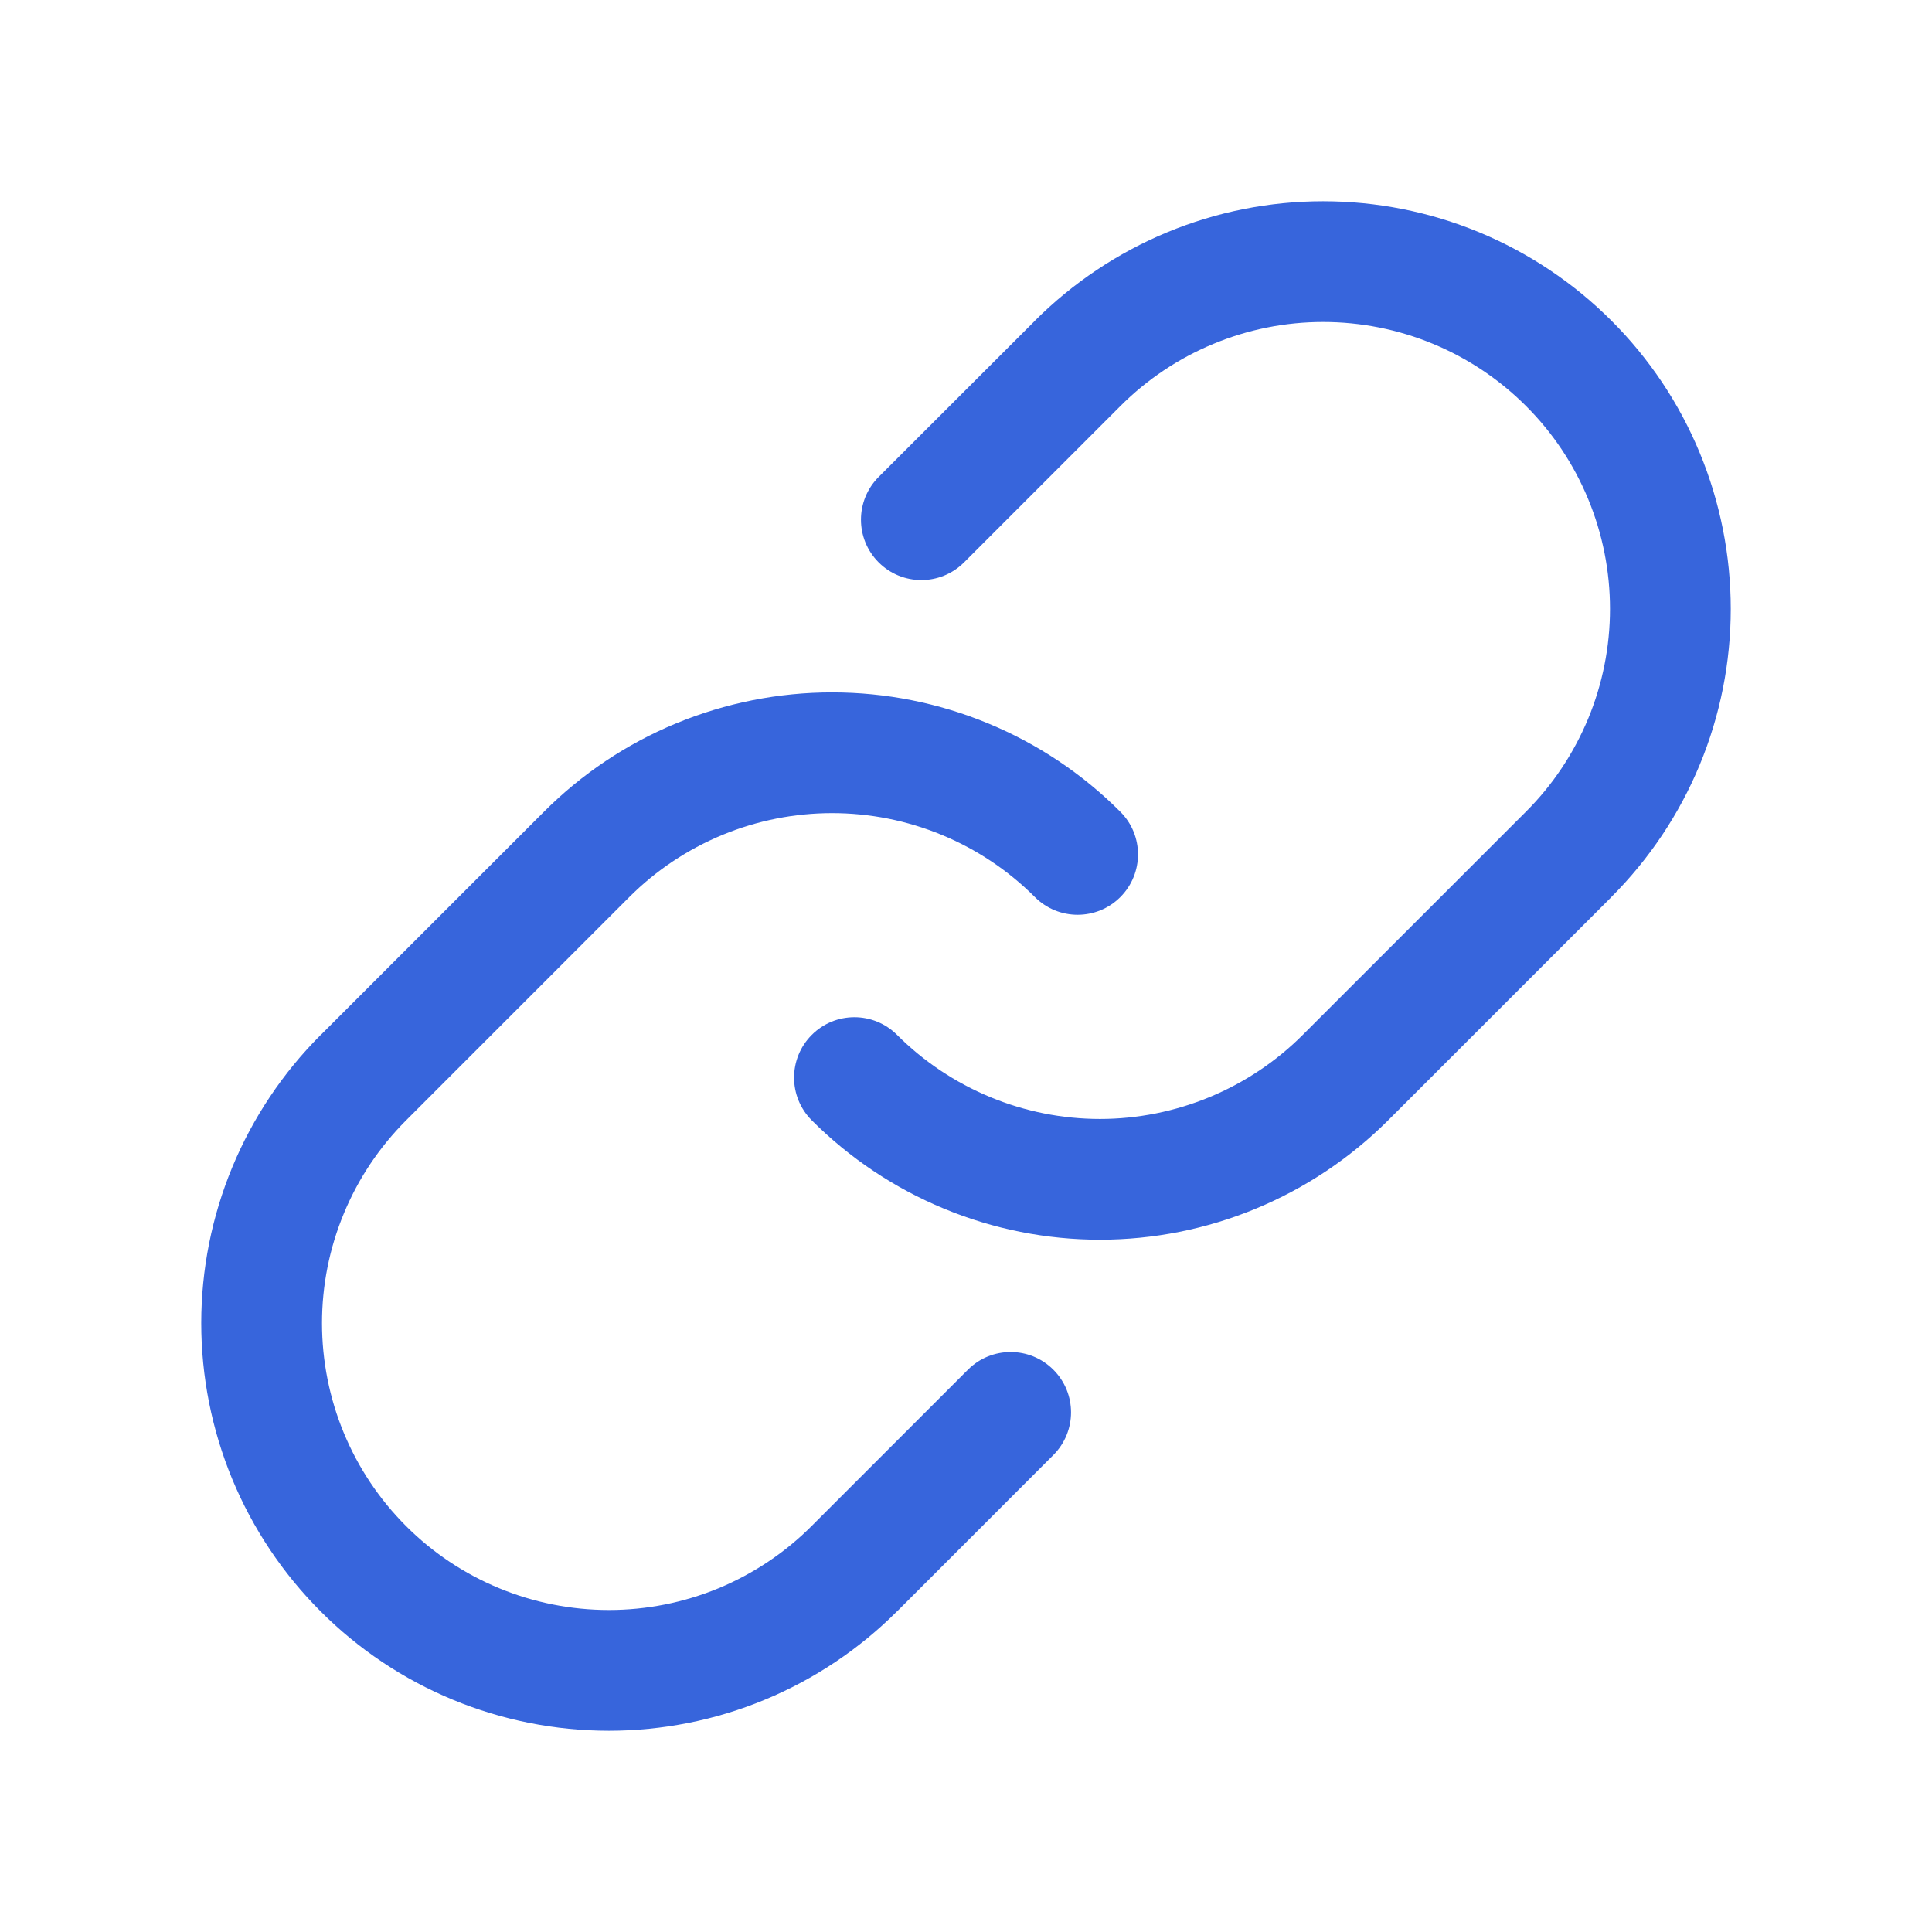 <svg width="24" height="24" viewBox="0 0 24 24" fill="none" xmlns="http://www.w3.org/2000/svg">
<path fill-rule="evenodd" clip-rule="evenodd" d="M16.436 4C16.904 4 17.368 4.092 17.8 4.271C18.233 4.45 18.626 4.713 18.957 5.044C19.288 5.374 19.55 5.767 19.729 6.2C19.908 6.632 20 7.096 20 7.564C20 8.032 19.908 8.495 19.729 8.927C19.549 9.36 19.287 9.753 18.956 10.083L18.955 10.084L16.183 12.856C15.852 13.187 15.459 13.449 15.027 13.628C14.595 13.807 14.131 13.9 13.664 13.9C13.196 13.9 12.732 13.807 12.3 13.628C11.868 13.449 11.475 13.187 11.144 12.856C10.851 12.563 10.376 12.563 10.084 12.856C9.791 13.149 9.791 13.624 10.084 13.917C10.554 14.387 11.112 14.76 11.726 15.014C12.34 15.269 12.999 15.4 13.664 15.4C14.328 15.4 14.987 15.269 15.601 15.014C16.215 14.76 16.773 14.387 17.244 13.917L20.016 11.145L20.016 11.144C20.486 10.674 20.86 10.116 21.114 9.502C21.369 8.888 21.5 8.229 21.5 7.564C21.5 6.899 21.369 6.24 21.115 5.626C20.861 5.011 20.488 4.453 20.017 3.983C19.547 3.513 18.989 3.14 18.374 2.885C17.76 2.631 17.101 2.5 16.436 2.5C15.771 2.5 15.113 2.631 14.498 2.886C13.884 3.141 13.326 3.514 12.856 3.984L12.856 3.984L12.856 3.985L10.915 5.925C10.622 6.218 10.622 6.693 10.915 6.986C11.208 7.279 11.683 7.279 11.976 6.986L13.917 5.045L13.917 5.045C14.248 4.714 14.64 4.451 15.073 4.272C15.505 4.092 15.969 4 16.436 4ZM8.973 10.372C9.406 10.193 9.869 10.101 10.337 10.101C10.805 10.101 11.268 10.193 11.7 10.372C12.133 10.551 12.525 10.813 12.856 11.144C13.149 11.437 13.624 11.437 13.917 11.144C14.21 10.851 14.21 10.376 13.917 10.084C13.447 9.613 12.889 9.24 12.274 8.986C11.66 8.732 11.002 8.601 10.337 8.601C9.672 8.601 9.014 8.732 8.399 8.986C7.785 9.24 7.227 9.613 6.757 10.084L3.985 12.856L3.984 12.856L3.984 12.856C3.514 13.326 3.141 13.884 2.886 14.498C2.631 15.113 2.5 15.771 2.5 16.436C2.5 17.101 2.631 17.76 2.885 18.374C3.14 18.989 3.513 19.547 3.983 20.017C4.453 20.488 5.011 20.861 5.626 21.115C6.24 21.369 6.899 21.5 7.564 21.5C8.229 21.5 8.888 21.369 9.502 21.114C10.116 20.86 10.674 20.486 11.144 20.016L11.145 20.016L13.085 18.075C13.378 17.782 13.378 17.308 13.085 17.015C12.792 16.722 12.317 16.722 12.024 17.015L10.084 18.955L10.083 18.956C9.753 19.287 9.36 19.549 8.928 19.729C8.495 19.908 8.032 20 7.564 20C7.096 20 6.632 19.908 6.2 19.729C5.767 19.55 5.374 19.288 5.044 18.957C4.713 18.626 4.45 18.233 4.271 17.8C4.092 17.368 4 16.905 4 16.436C4 15.969 4.092 15.505 4.272 15.073C4.451 14.64 4.714 14.248 5.045 13.917L5.045 13.917L7.817 11.144C8.148 10.813 8.541 10.551 8.973 10.372Z" fill="#3765DC"/>
</svg>
